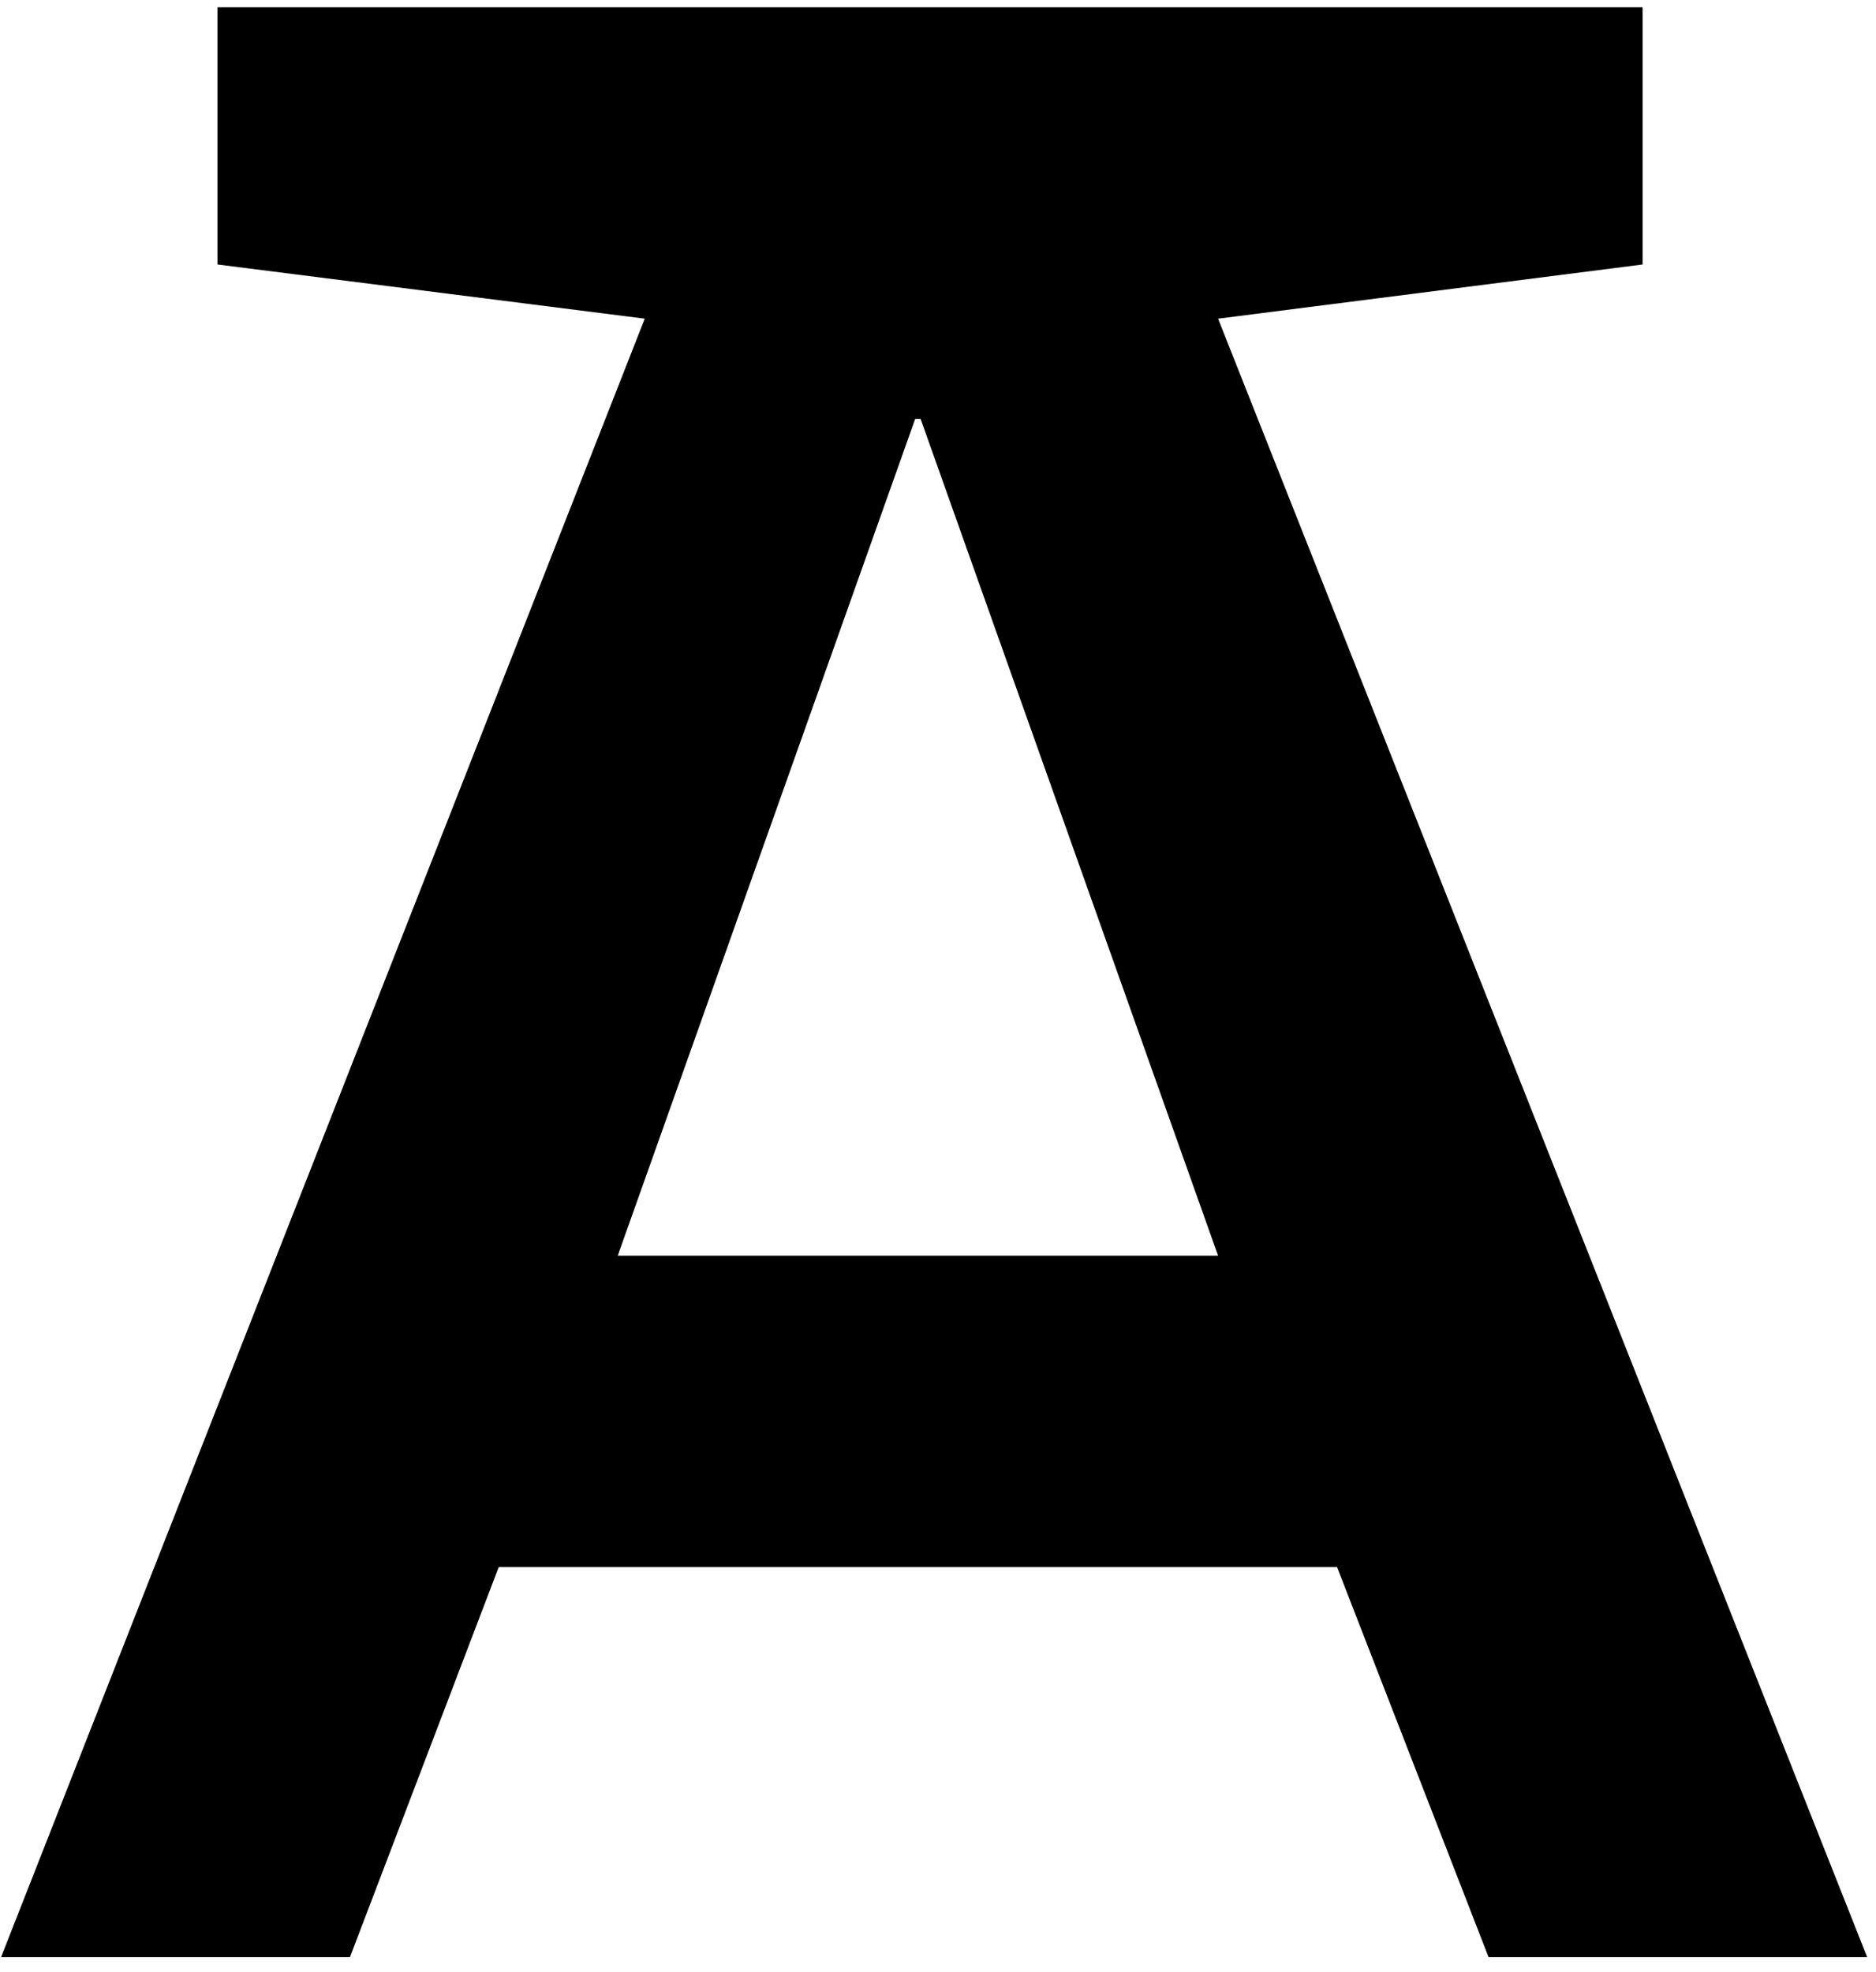 <svg width="117" height="123" viewBox="0 0 117 123" fill="none" xmlns="http://www.w3.org/2000/svg">
<path fill-rule="evenodd" clip-rule="evenodd" d="M38.526 78.316H75.968L57.414 26.123H57.078L38.526 78.316ZM92.835 122.06L83.389 97.738H31.103L21.827 122.06H0.069L40.211 19.875L13.562 16.495V0.451H102.447V16.495L75.968 19.875L116.447 122.06H92.835Z" fill="black"/>
</svg>
